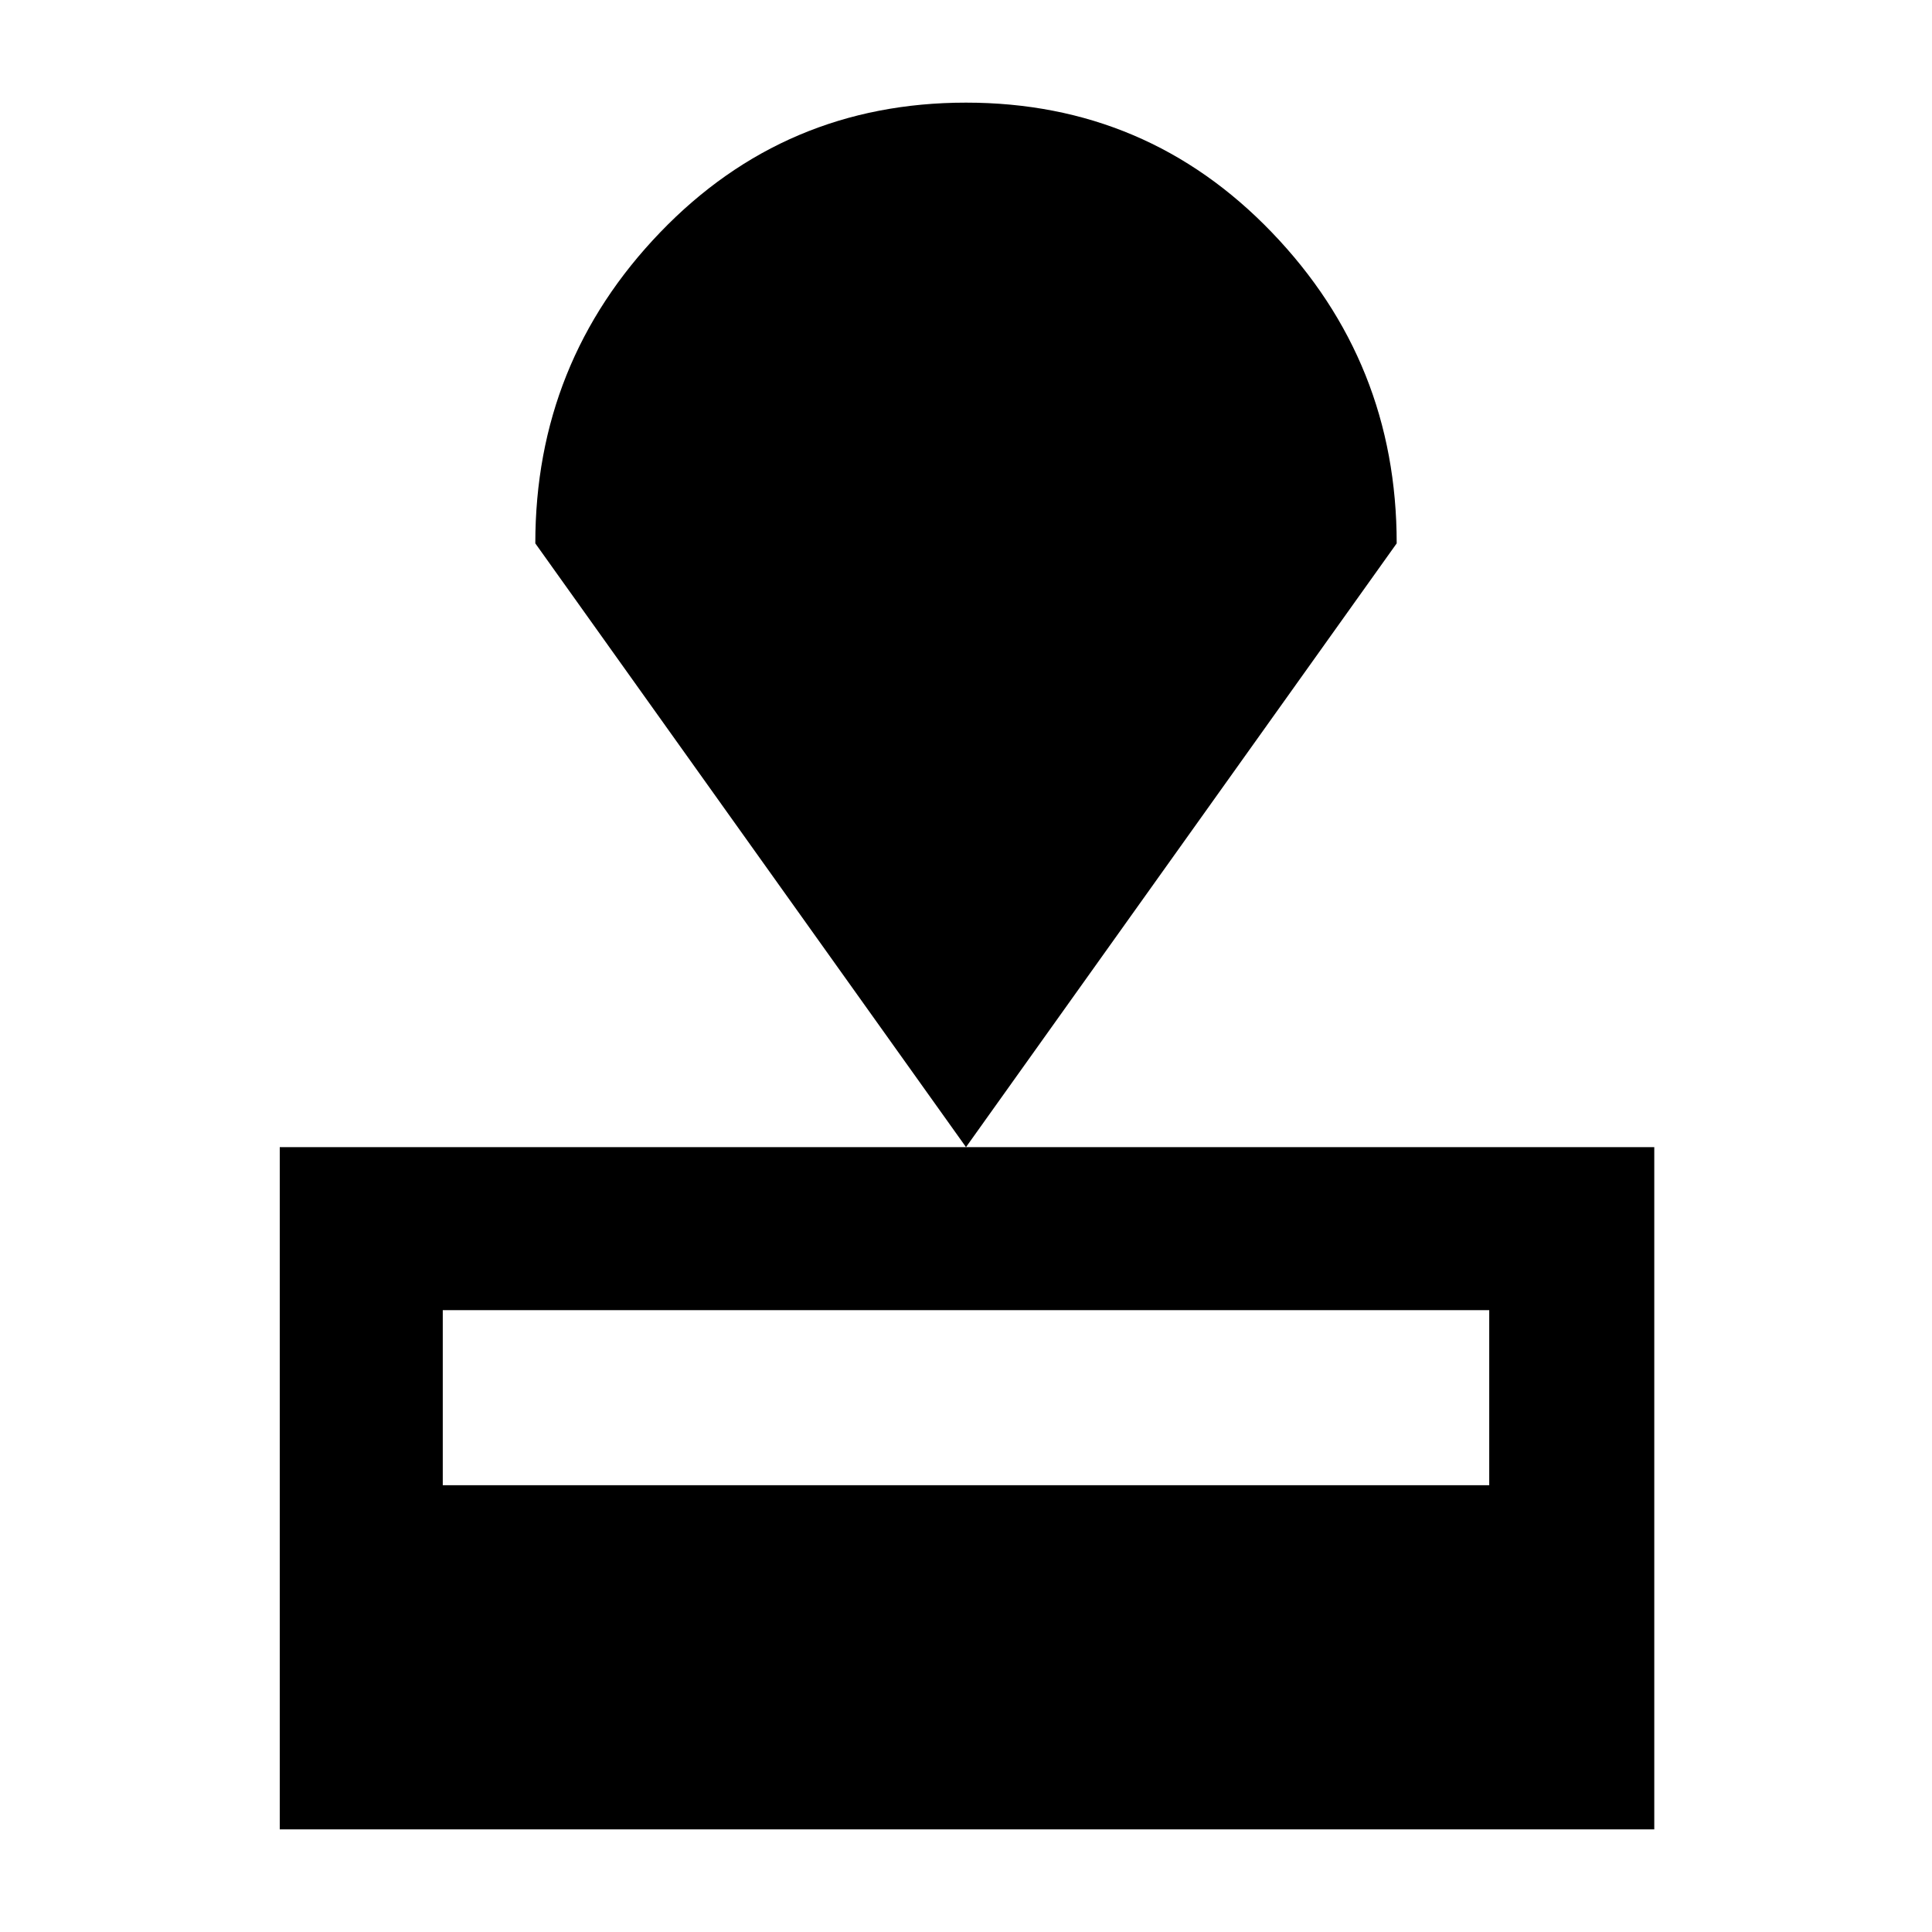 <svg xmlns="http://www.w3.org/2000/svg" height="40" width="40"><path d="M5.792 37.875V23.75H34.25v14.125Zm3.375-7.125h21.666v-3.625H9.167Zm10.833-7-8.917-12.5q0-3.75 2.584-6.438Q16.25 2.125 20 2.125t6.333 2.687q2.584 2.688 2.584 6.438Z"/></svg>